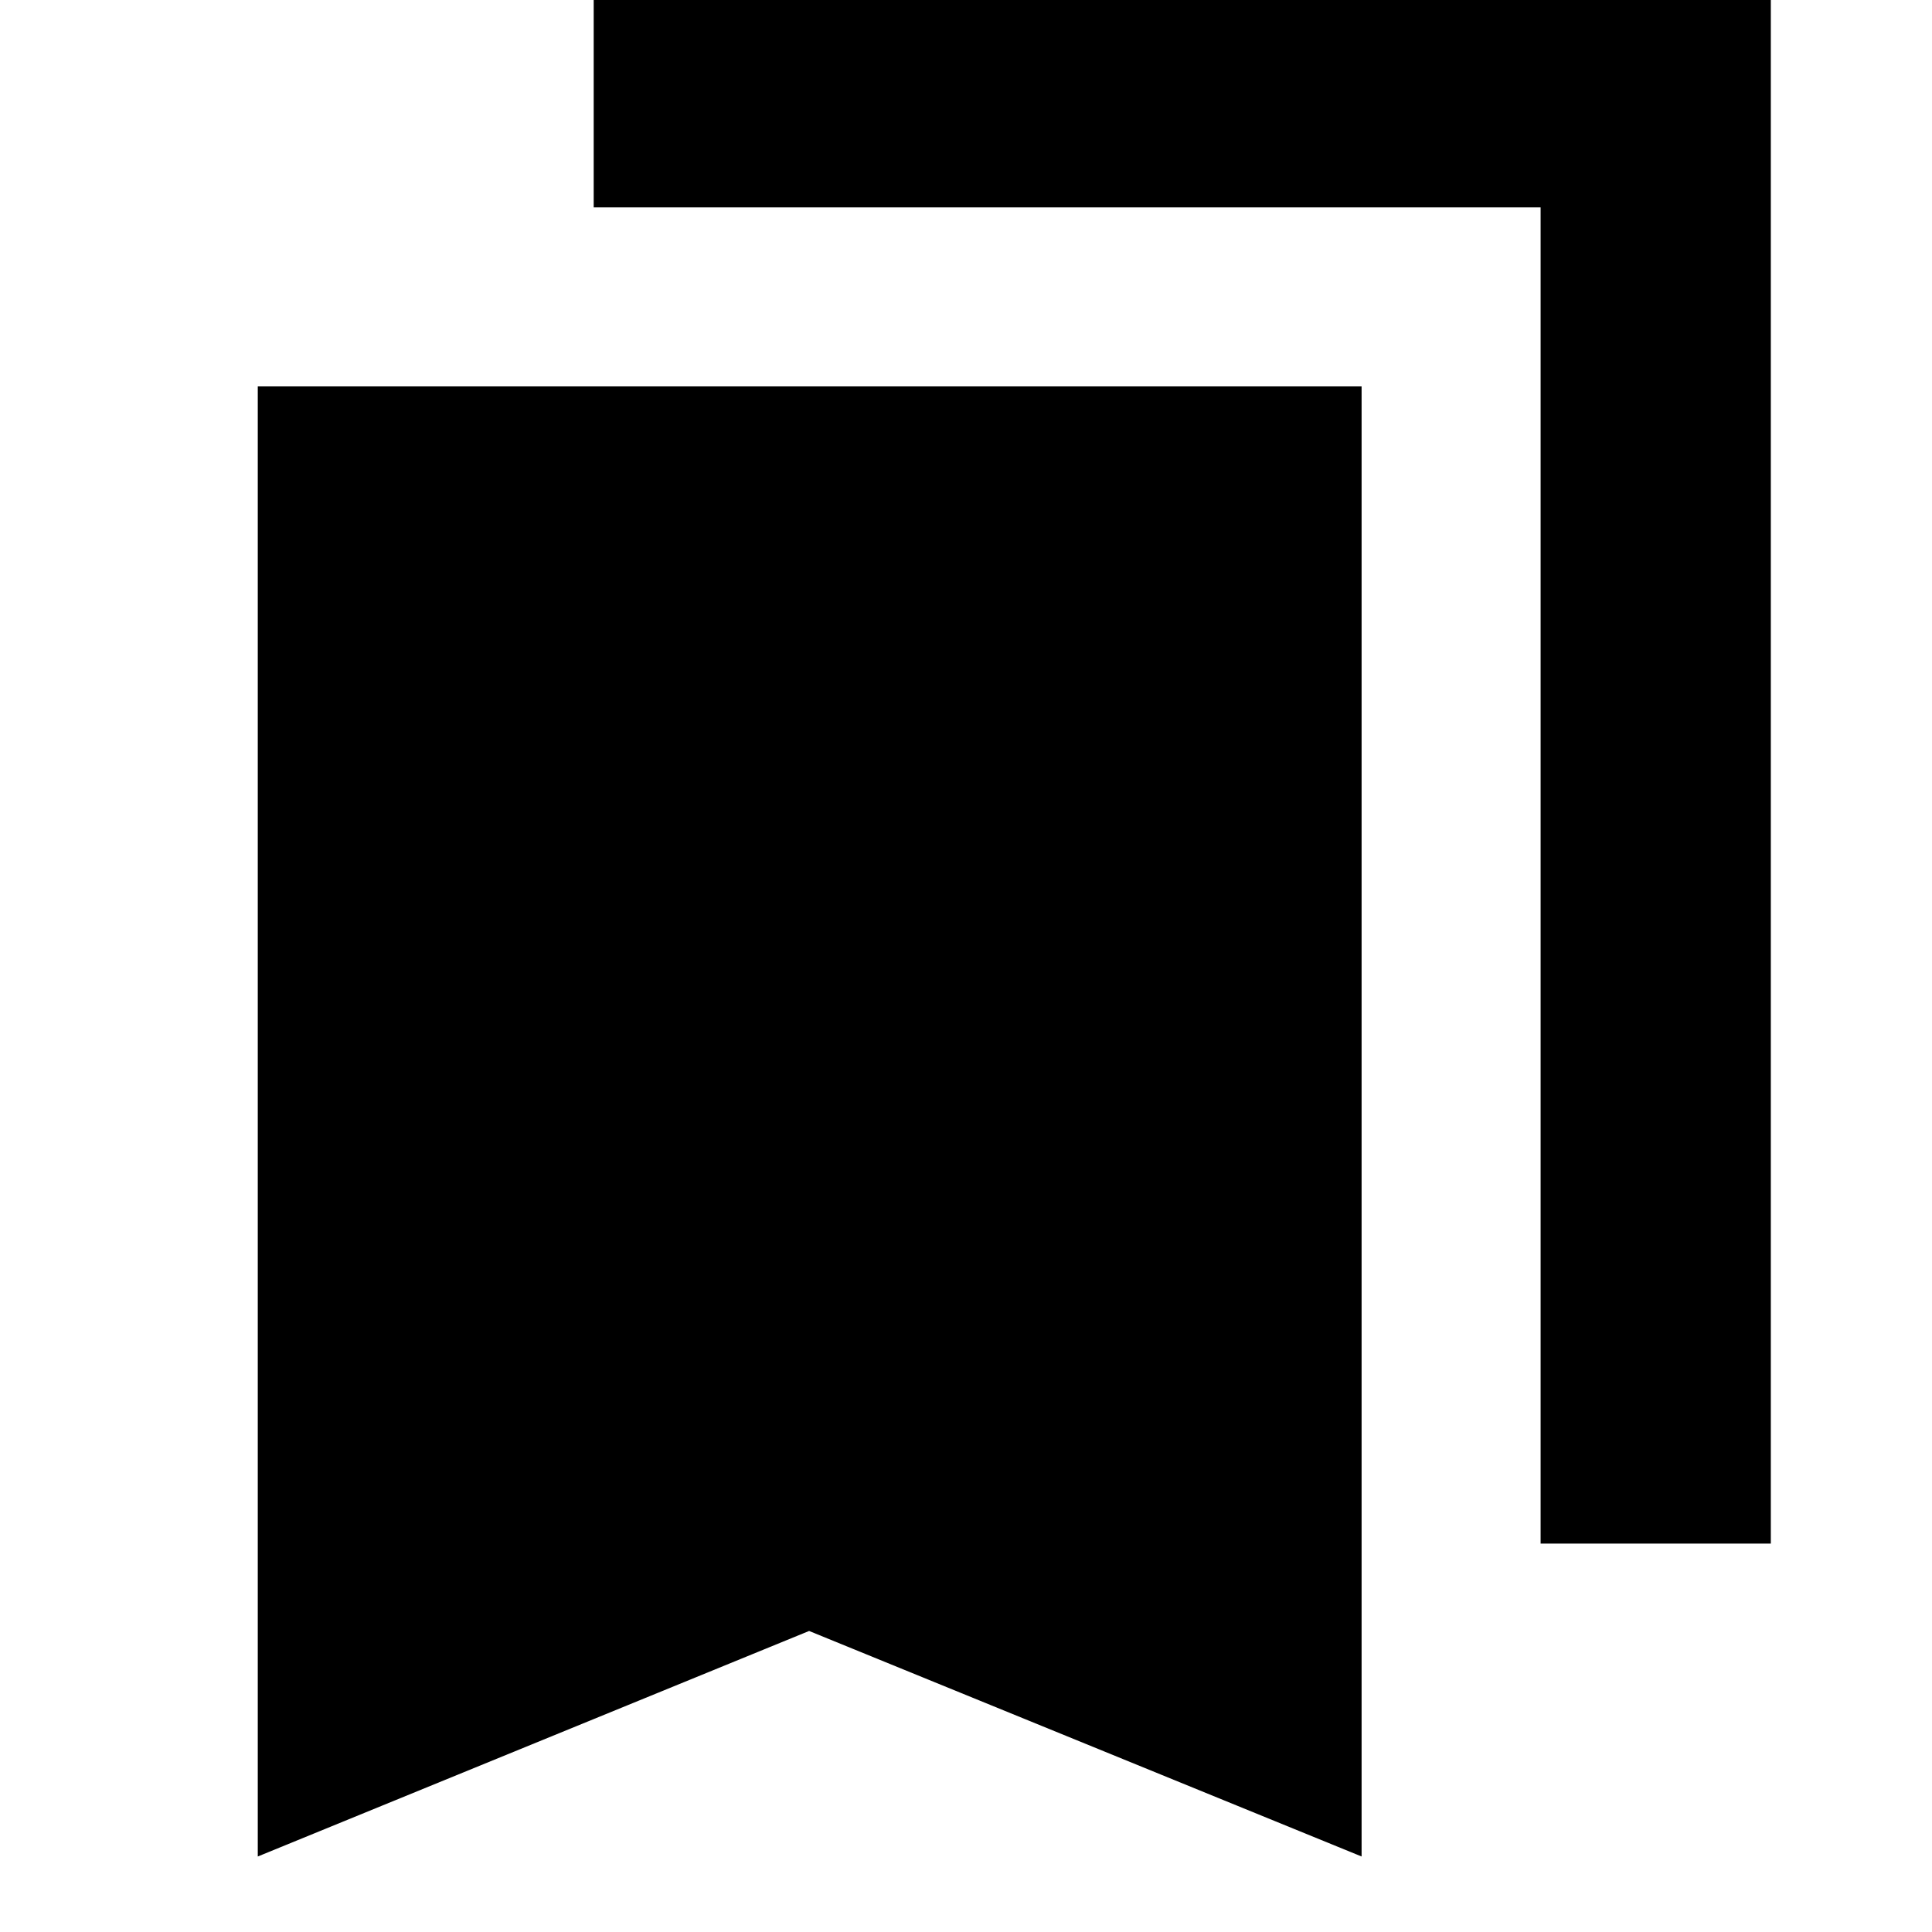 <svg xmlns="http://www.w3.org/2000/svg" height="20" viewBox="0 -960 960 960" width="20"><path d="M128.09-37.52V-768h548.48v730.48L402.04-149.58 128.09-37.52ZM765.52-193v-663.96H295v-114.95h584.91V-193H765.52Z"/></svg>